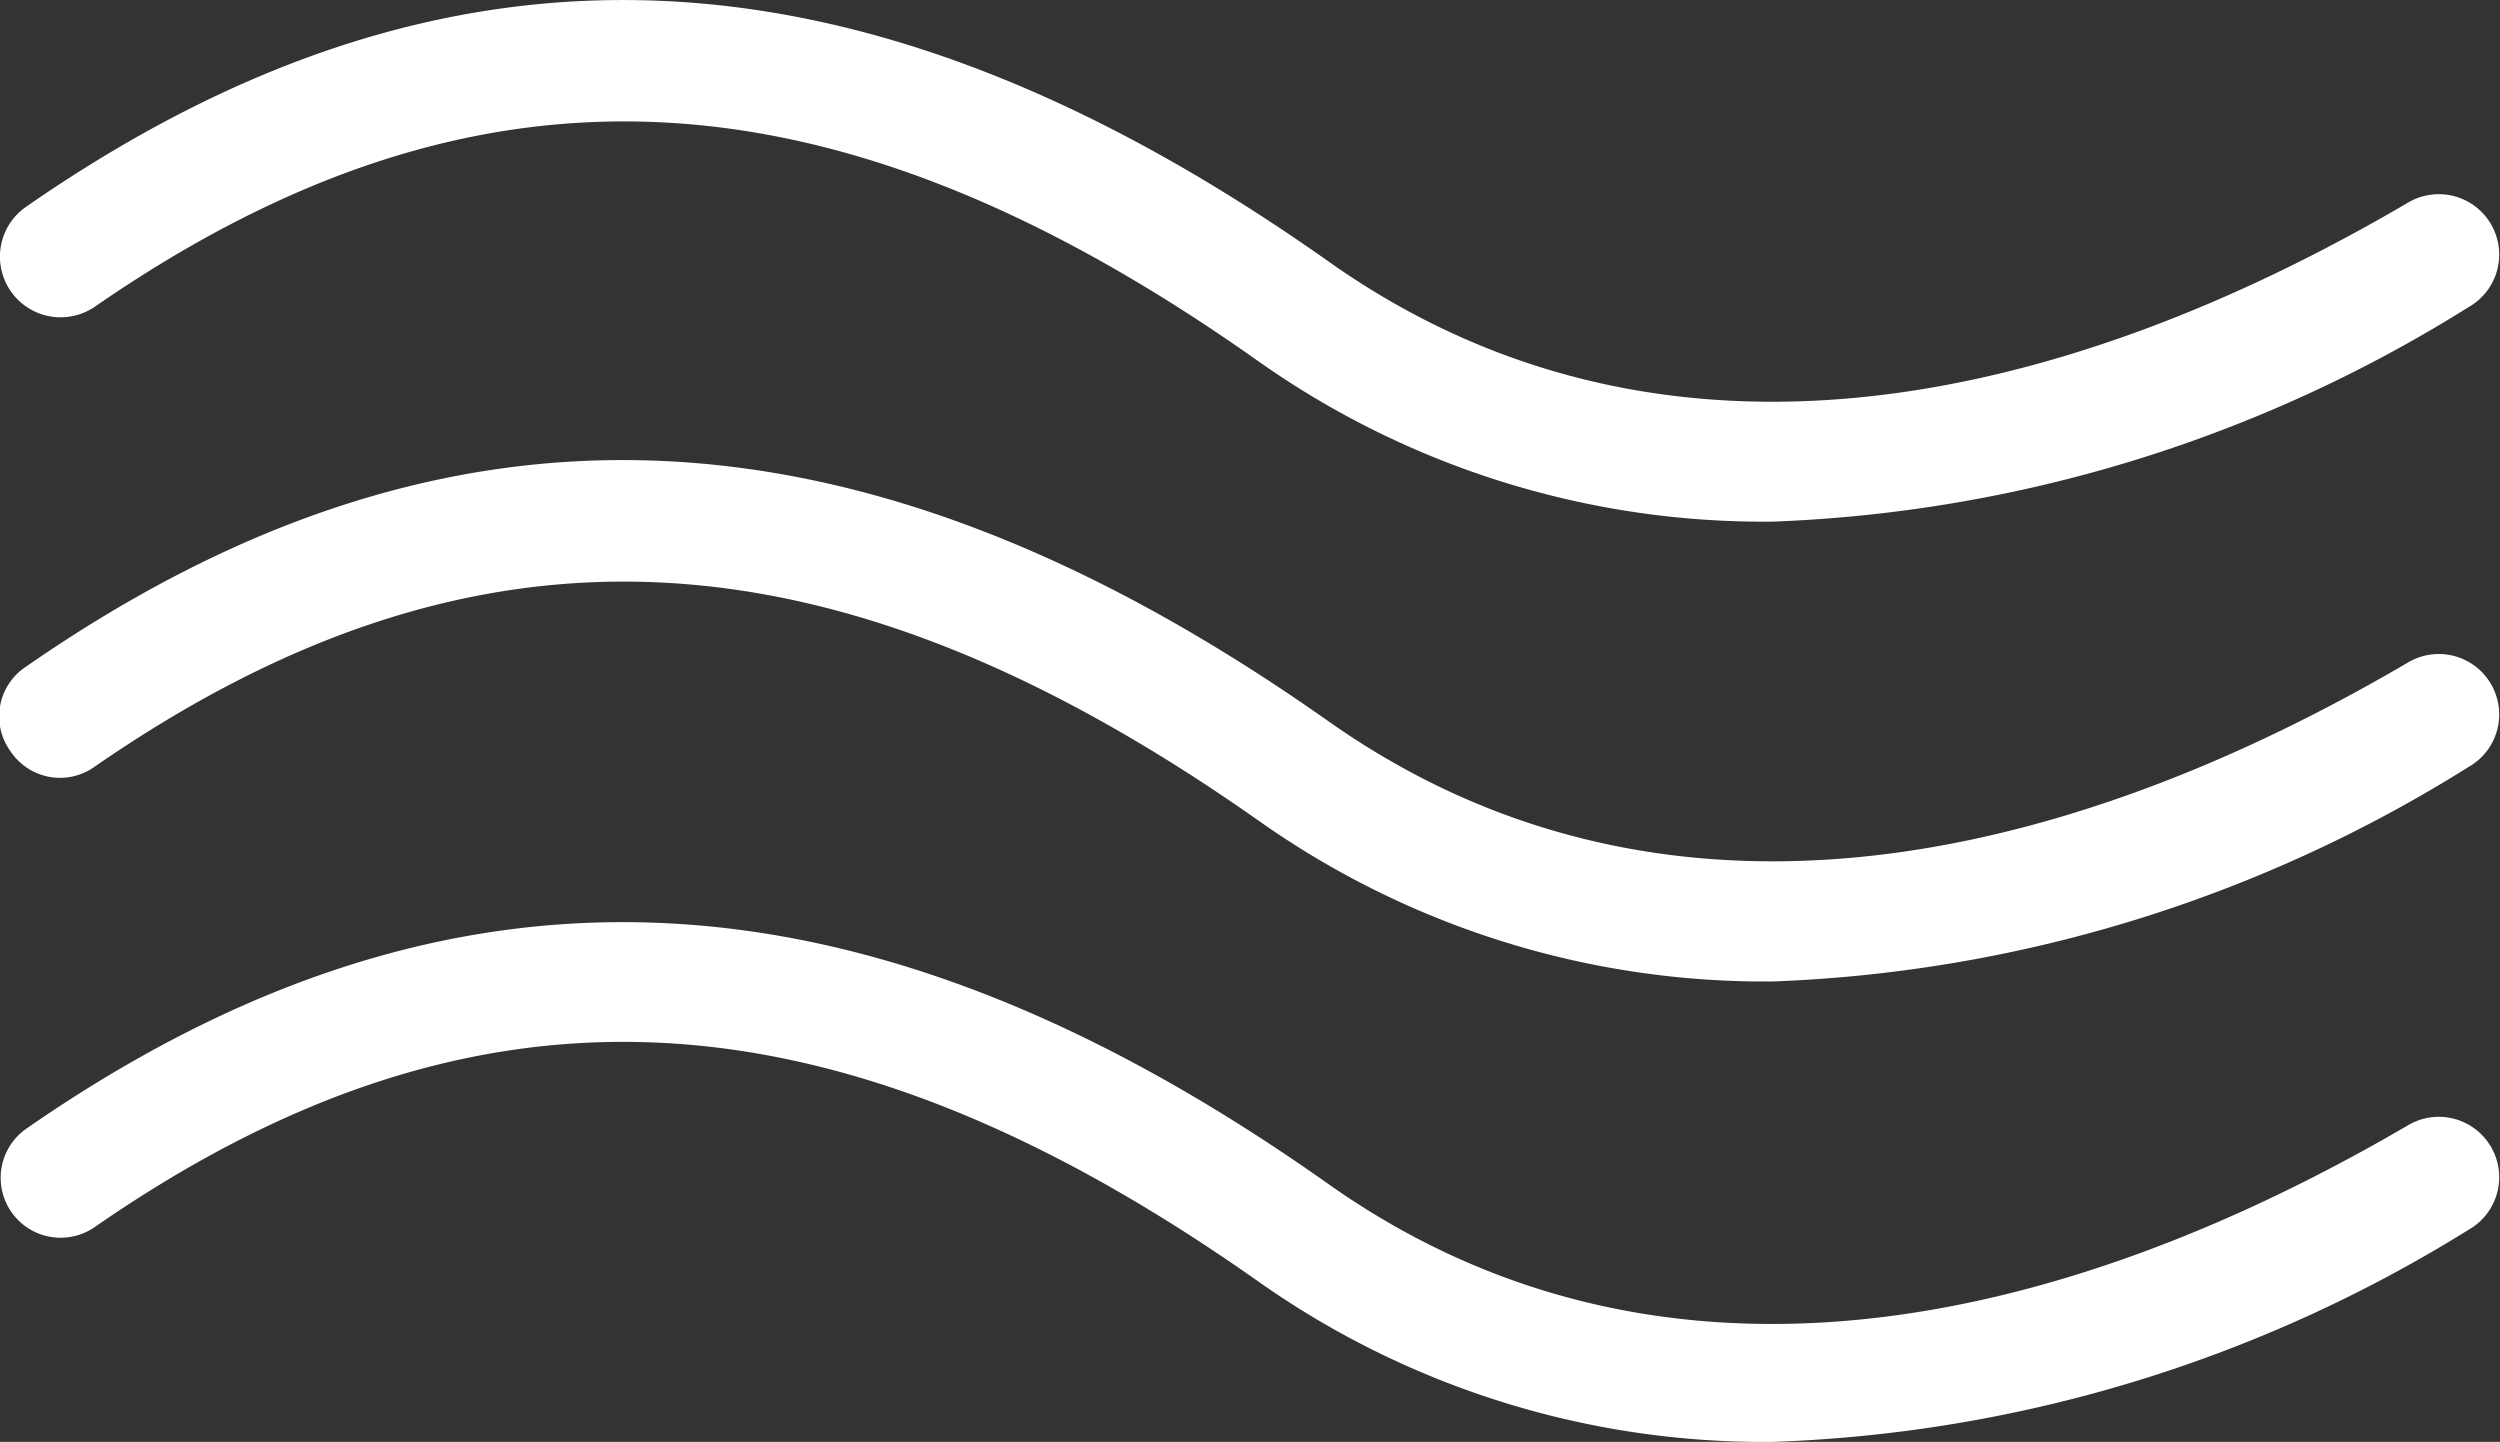 <svg xmlns="http://www.w3.org/2000/svg" viewBox="0 0 42.08 24.27"><rect x="0" y="0" width="42.08" height="24.27" fill="#333333" stroke="none"/><defs><style>.cls-1{fill:#fff;}</style></defs><title>Asset 8</title><g id="Layer_2" data-name="Layer 2"><g id="Layer_1-2" data-name="Layer 1"><g id="fog"><path class="cls-1" d="M29.84,16.52a14.75,14.75,0,0,1-8.66-2.71C14,8.76,8,8.48,1.6,12.9a1,1,0,0,1-1.42-.25,1,1,0,0,1,.26-1.43C7.53,6.3,14.5,6.6,22.36,12.14c6.17,4.35,13.29,1.88,18.19-1a1,1,0,0,1,1,1.77A23.68,23.68,0,0,1,29.84,16.52Z"/><path class="cls-1" d="M29.84,24.27a14.75,14.75,0,0,1-8.66-2.7C14,16.51,8,16.22,1.6,20.65A1,1,0,1,1,.44,19c7.09-4.92,14.06-4.63,21.92.93,6.16,4.35,13.29,1.87,18.19-1a1,1,0,1,1,1,1.77A23.7,23.7,0,0,1,29.84,24.27Z"/><path class="cls-1" d="M29.84,8.78a14.74,14.74,0,0,1-8.66-2.7C14,1,8,.74,1.6,5.16A1,1,0,0,1,.44,3.48C7.53-1.44,14.5-1.15,22.36,4.4c6.16,4.36,13.29,1.88,18.19-1a1,1,0,0,1,1,1.77A23.7,23.7,0,0,1,29.84,8.78Z"/></g></g></g></svg>
